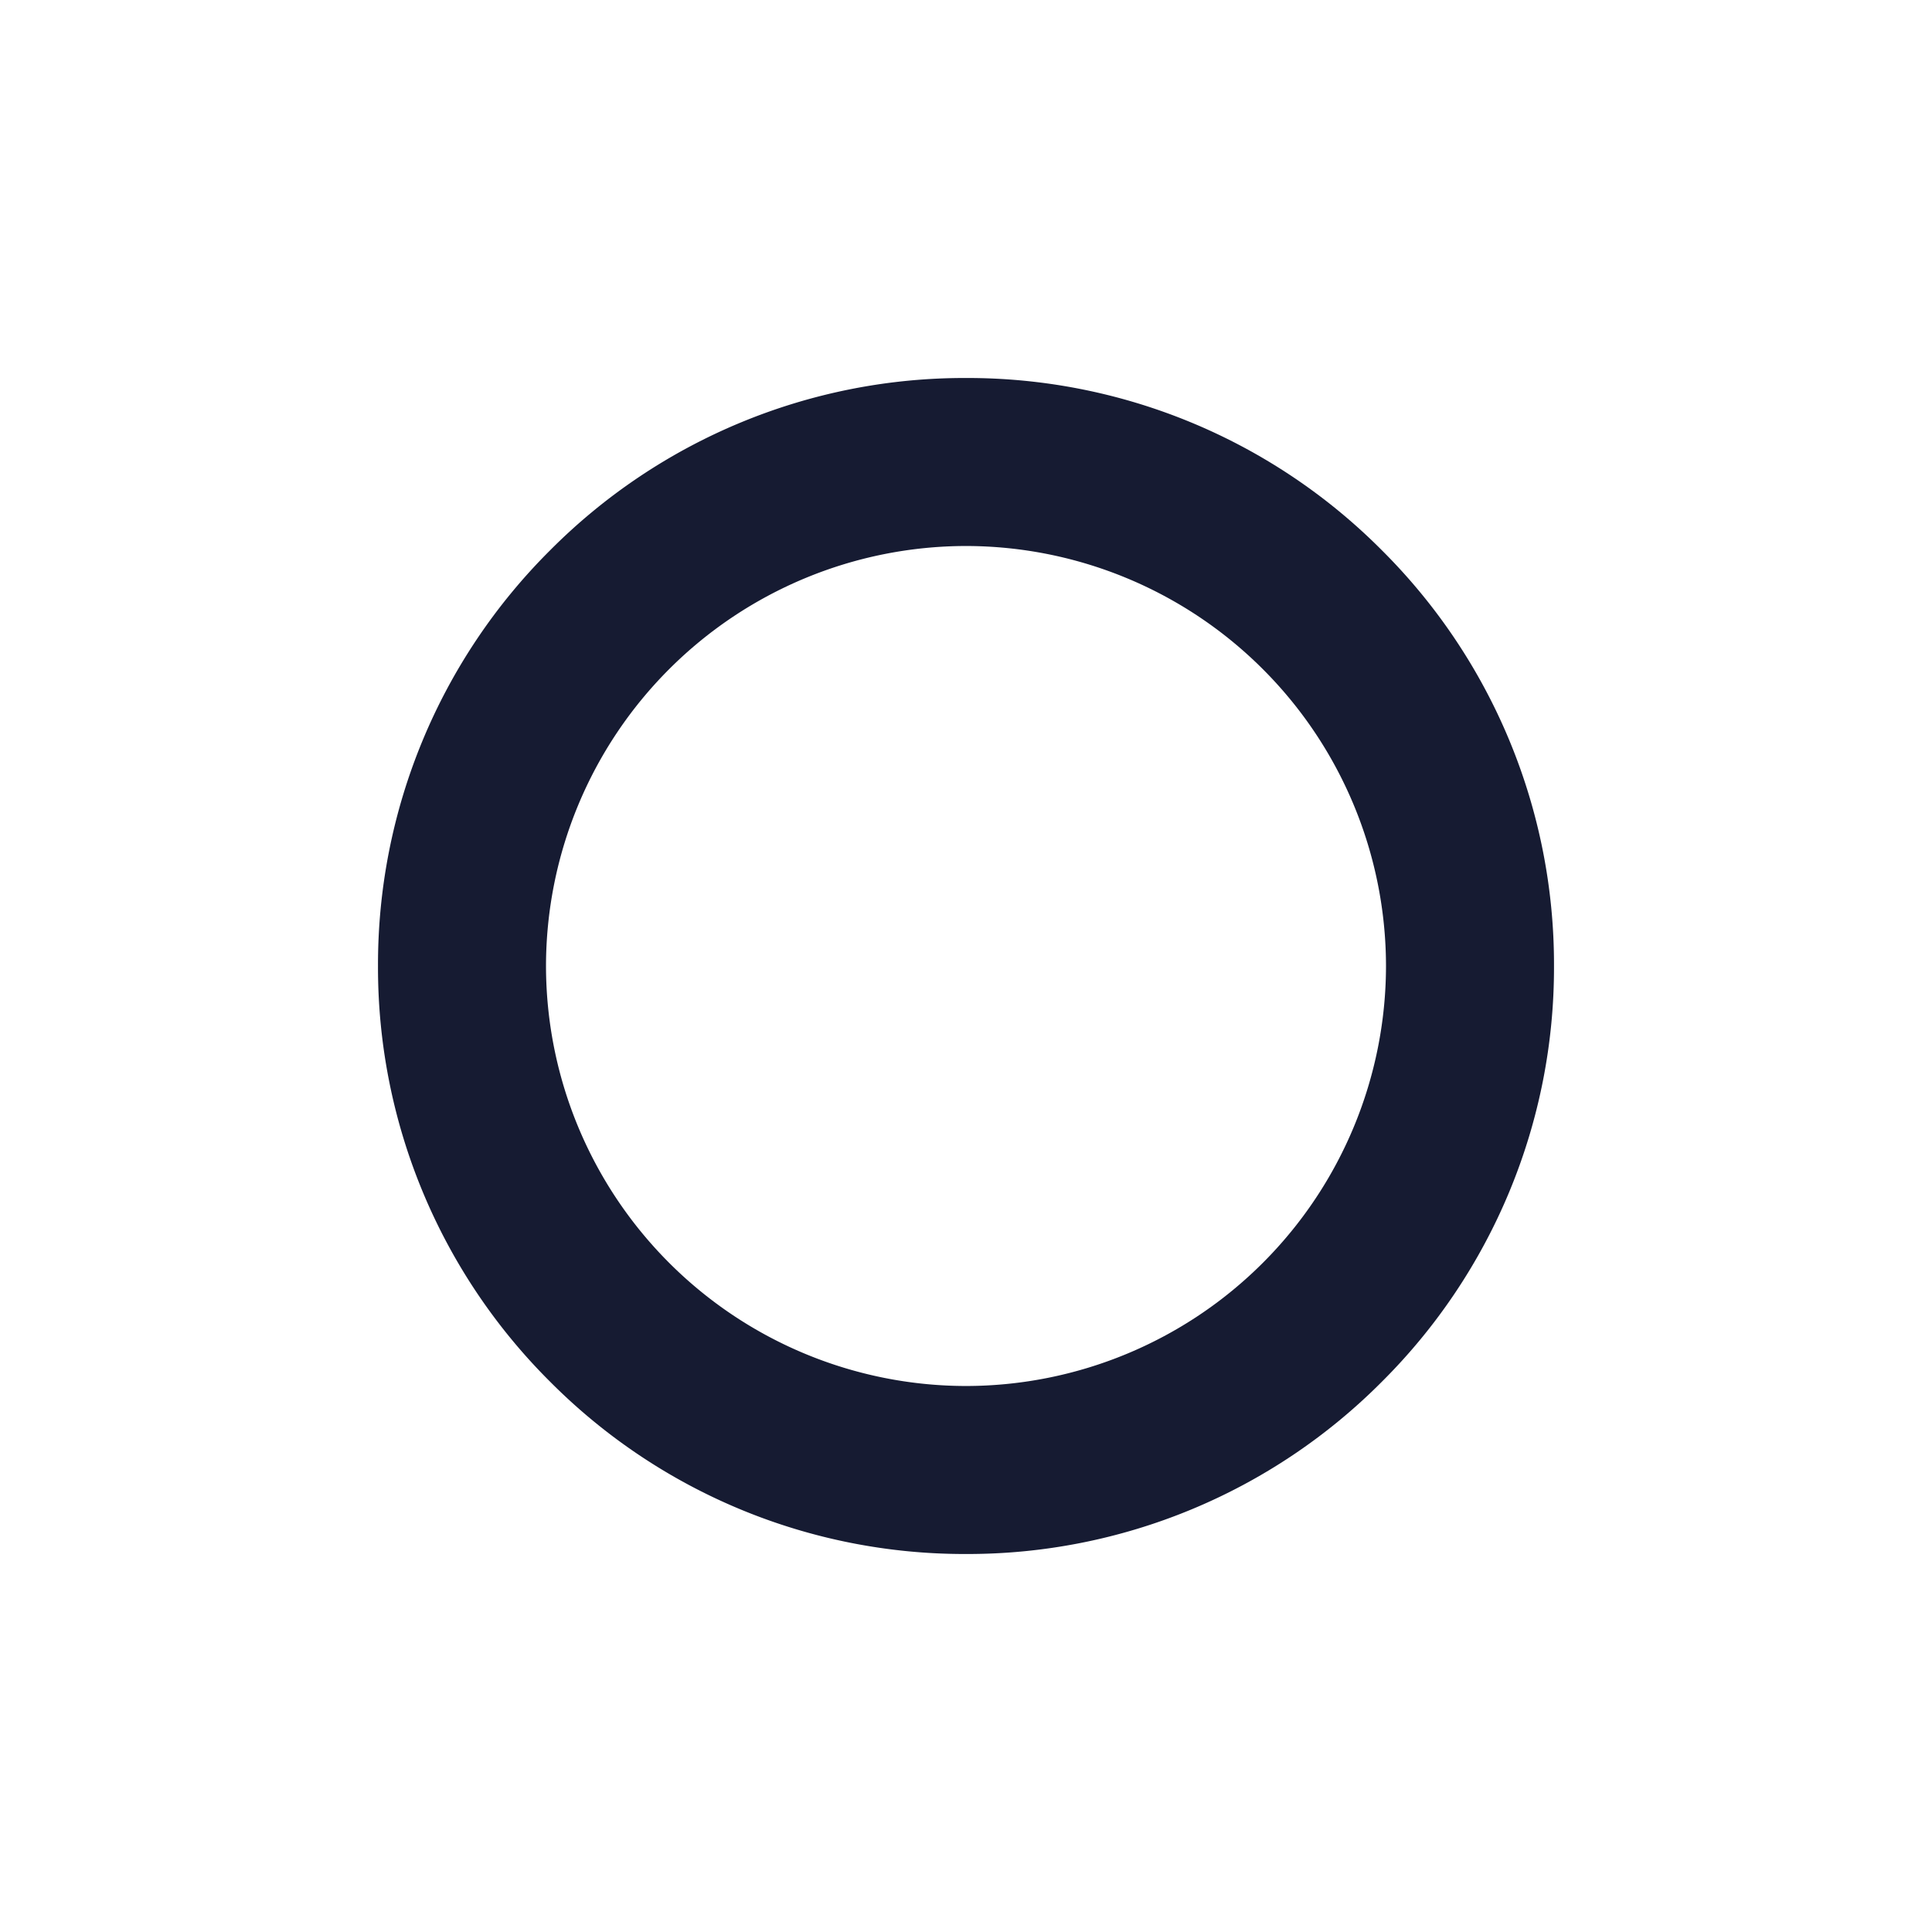 <svg xmlns="http://www.w3.org/2000/svg" xmlns:xlink="http://www.w3.org/1999/xlink" width="46" height="46" viewBox="0 0 46 46"><defs><clipPath id="b"><rect width="46" height="46"/></clipPath></defs><g id="a" clip-path="url(#b)"><path d="M90-212a13.909,13.909,0,0,1-9.9-4.1A13.907,13.907,0,0,1,76-226a13.909,13.909,0,0,1,4.1-9.9A13.909,13.909,0,0,1,90-240a13.909,13.909,0,0,1,9.9,4.1A13.909,13.909,0,0,1,104-226a13.907,13.907,0,0,1-4.1,9.9A13.909,13.909,0,0,1,90-212Zm0-24a10.011,10.011,0,0,0-10,10,10.011,10.011,0,0,0,10,10,10.011,10.011,0,0,0,10-10A10.011,10.011,0,0,0,90-236Z" transform="translate(-67 249)" fill="#161b32"/></g></svg>